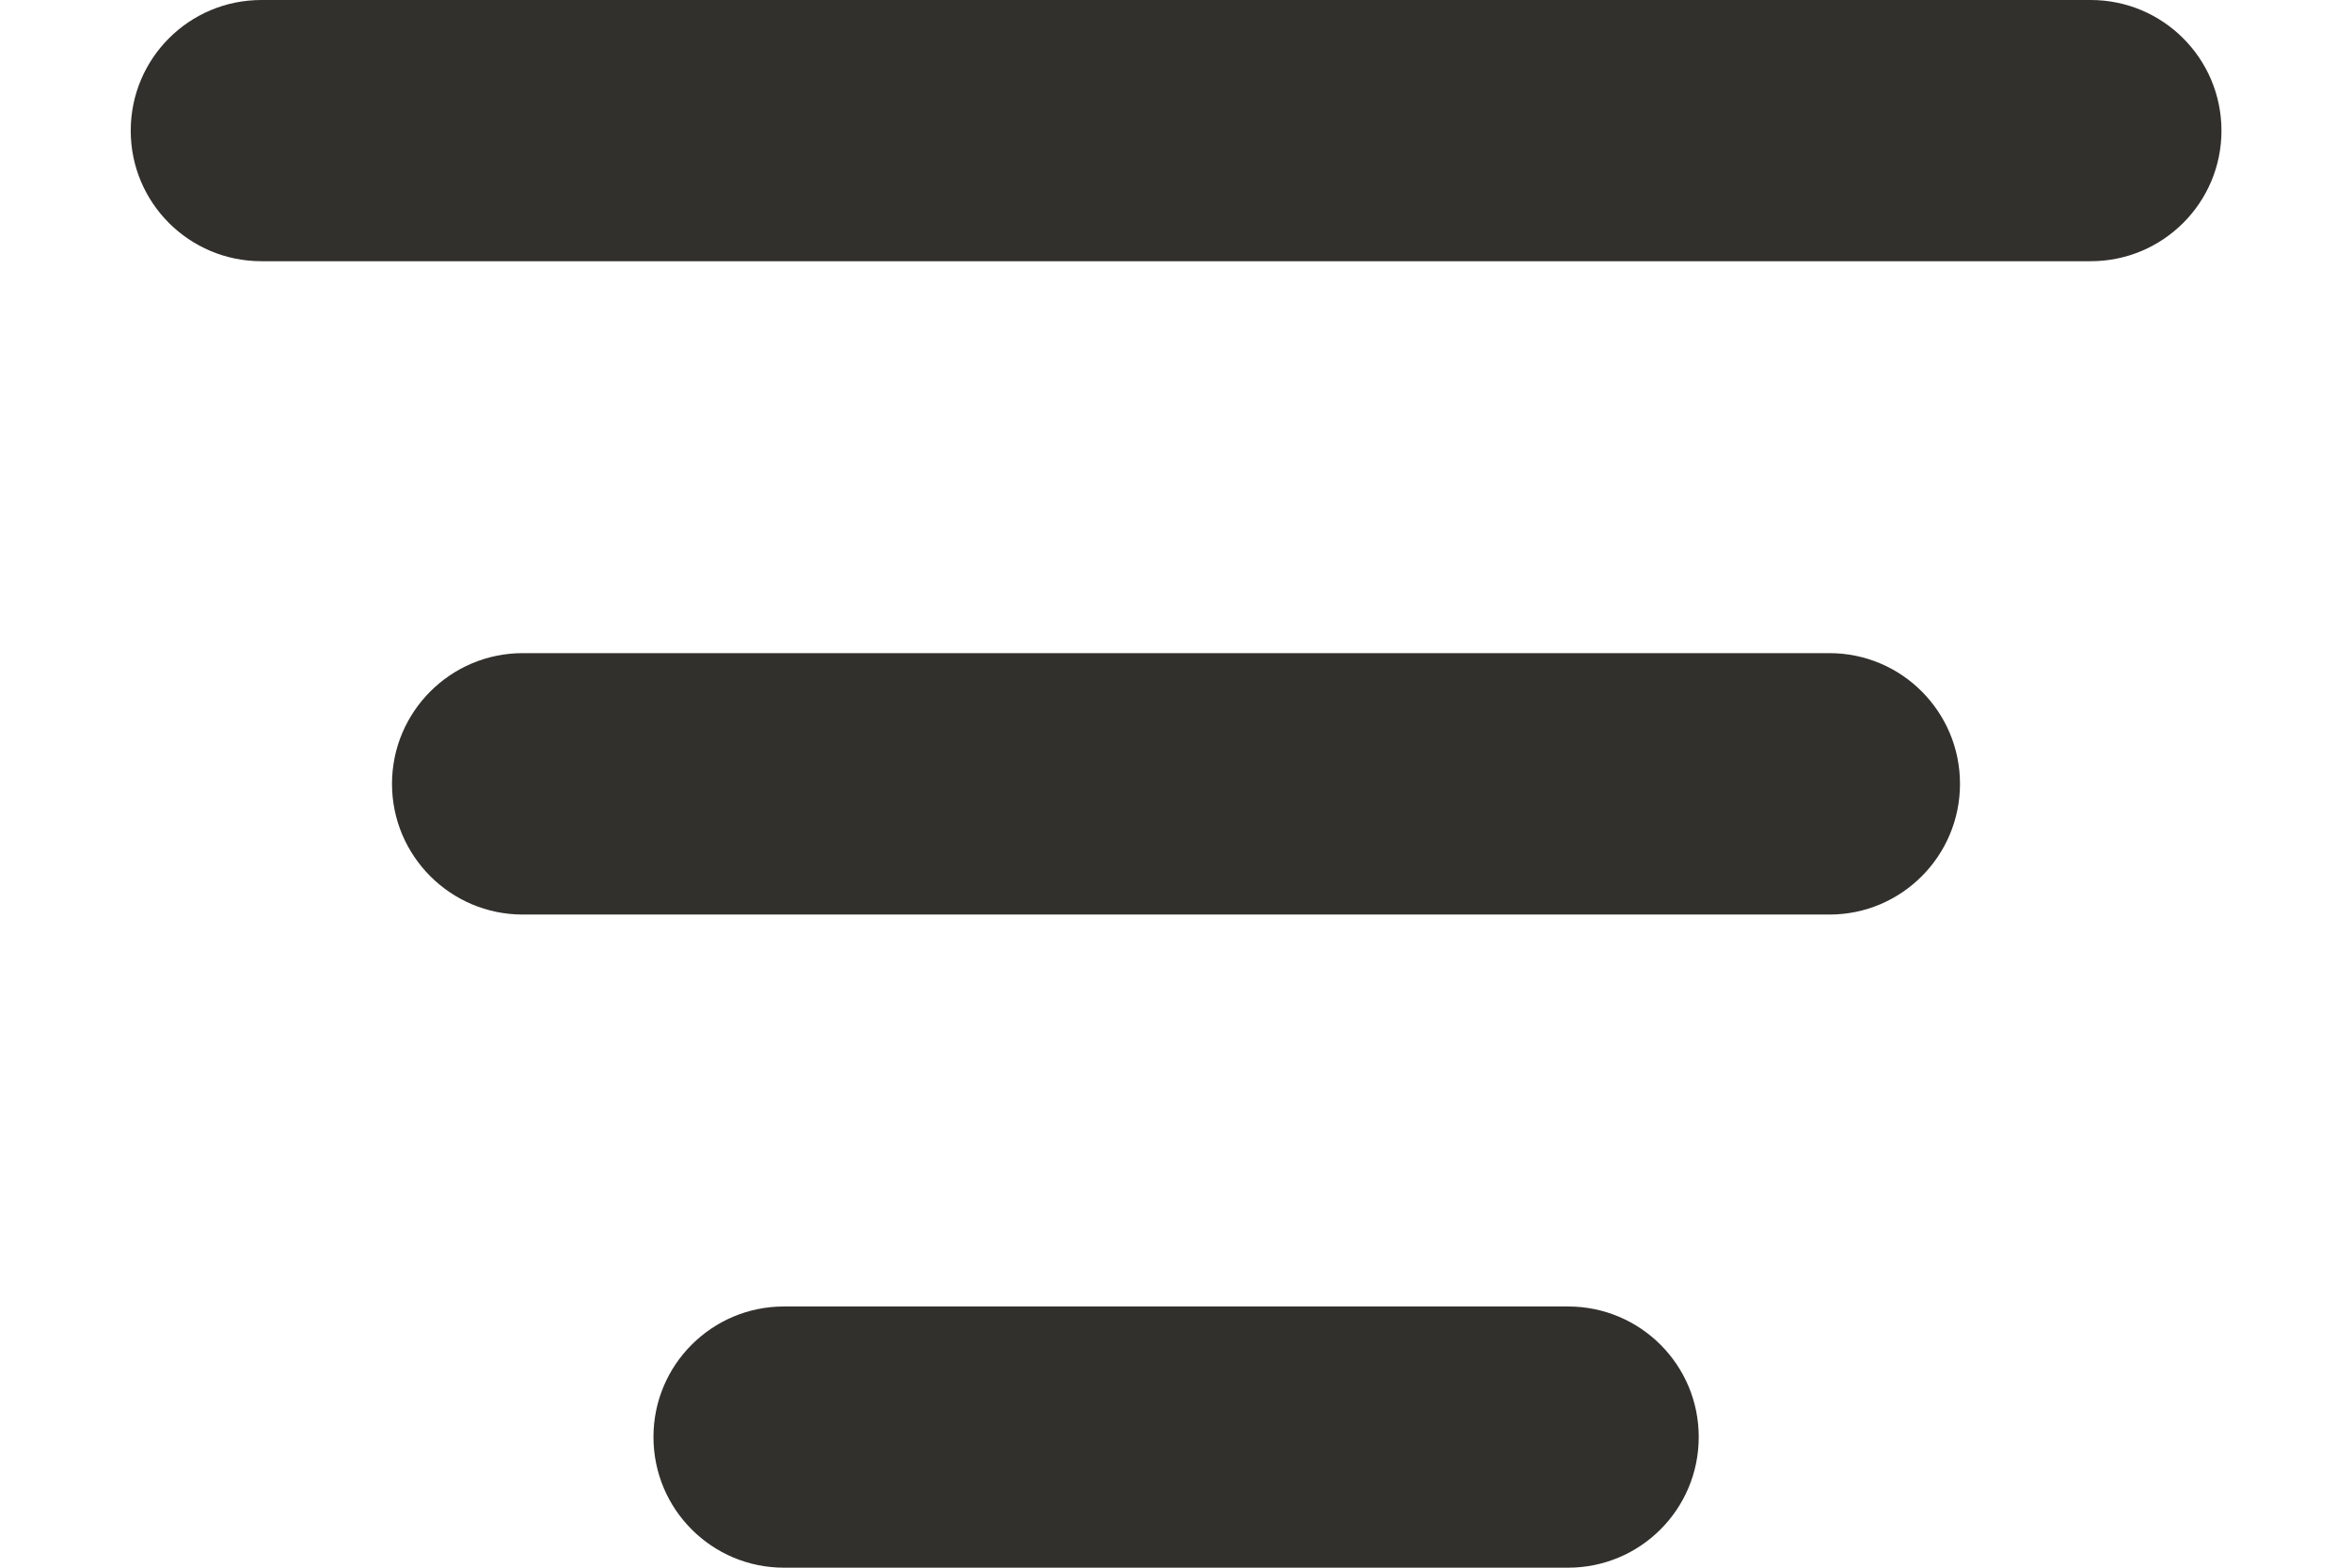 <svg width="12" height="8" viewBox="0 0 12 8" fill="none" xmlns="http://www.w3.org/2000/svg">
<path d="M0.667 0.667C0.667 0.298 0.965 0 1.334 0H10.667C11.035 0 11.334 0.298 11.334 0.667C11.334 1.035 11.035 1.333 10.667 1.333H1.334C0.965 1.333 0.667 1.035 0.667 0.667ZM2 4C2 3.632 2.299 3.333 2.667 3.333H9.334C9.702 3.333 10 3.632 10 4C10 4.368 9.702 4.667 9.334 4.667H2.667C2.299 4.667 2 4.368 2 4ZM3.334 7.333C3.334 6.965 3.632 6.667 4 6.667H8C8.369 6.667 8.667 6.965 8.667 7.333C8.667 7.702 8.369 8 8 8H4C3.632 8 3.334 7.702 3.334 7.333Z" fill="#32302D"/>
</svg>
